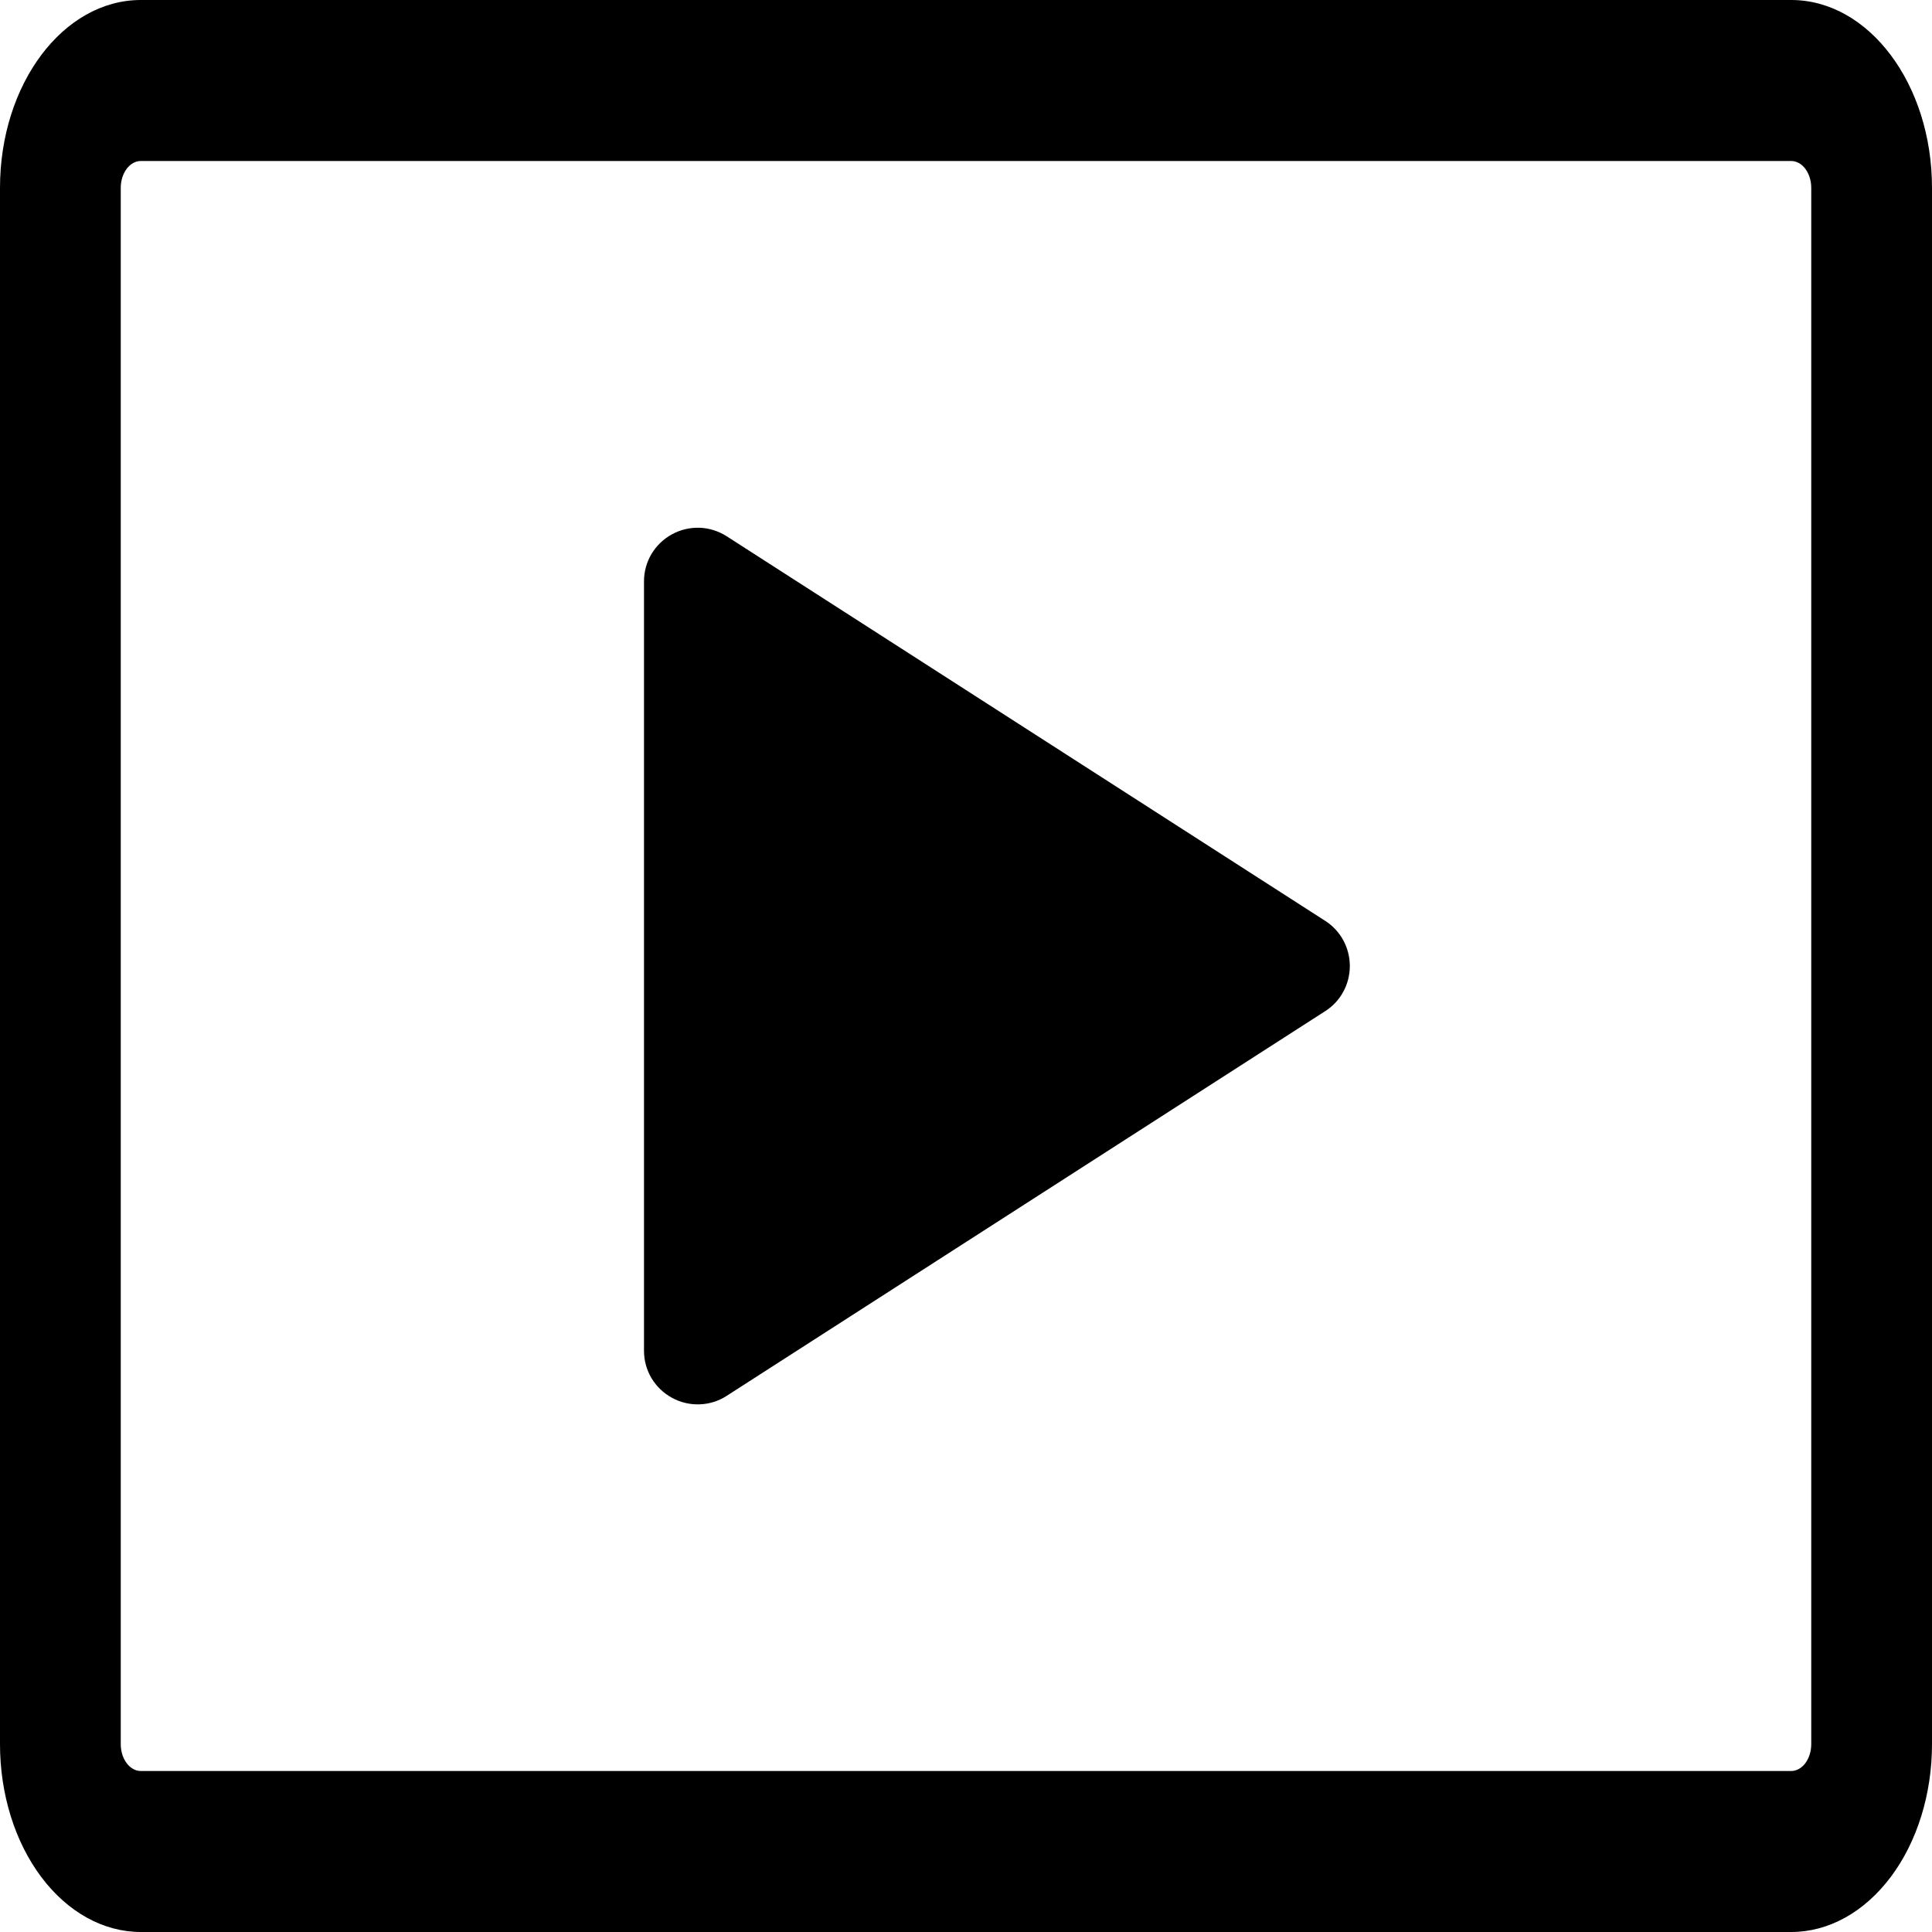<svg width="18" height="18" viewBox="0 0 18 18" fill="none" xmlns="http://www.w3.org/2000/svg">
<path fill-rule="evenodd" clip-rule="evenodd" d="M1.312 1.5C1.263 1.5 1.215 1.526 1.18 1.573C1.145 1.62 1.125 1.684 1.125 1.75V16.25C1.125 16.388 1.209 16.5 1.312 16.5H16.688C16.737 16.5 16.785 16.474 16.82 16.427C16.855 16.38 16.875 16.316 16.875 16.25V1.75C16.875 1.684 16.855 1.62 16.82 1.573C16.785 1.526 16.737 1.5 16.688 1.5H9H1.312ZM0 1.75C0 0.784 0.588 0 1.312 0H16.688C17.412 0 18 0.784 18 1.75V16.25C18 16.714 17.862 17.159 17.616 17.487C17.369 17.816 17.036 18 16.688 18H1.312C0.964 18 0.631 17.816 0.384 17.487C0.138 17.159 0 16.714 0 16.25L0 1.75Z" fill="black"/>
<path d="M6 12.584V5.416C6 5.326 6.024 5.238 6.07 5.161C6.116 5.084 6.182 5.021 6.261 4.978C6.339 4.935 6.428 4.914 6.518 4.917C6.607 4.92 6.695 4.948 6.77 4.996L12.346 8.579C12.417 8.624 12.475 8.687 12.515 8.76C12.555 8.834 12.576 8.916 12.576 9C12.576 9.084 12.555 9.167 12.515 9.24C12.475 9.314 12.417 9.376 12.346 9.421L6.77 13.005C6.695 13.054 6.607 13.081 6.518 13.084C6.428 13.087 6.339 13.066 6.261 13.023C6.182 12.98 6.116 12.917 6.07 12.84C6.024 12.763 6 12.675 6 12.585V12.584Z" fill="black"/>
</svg>
